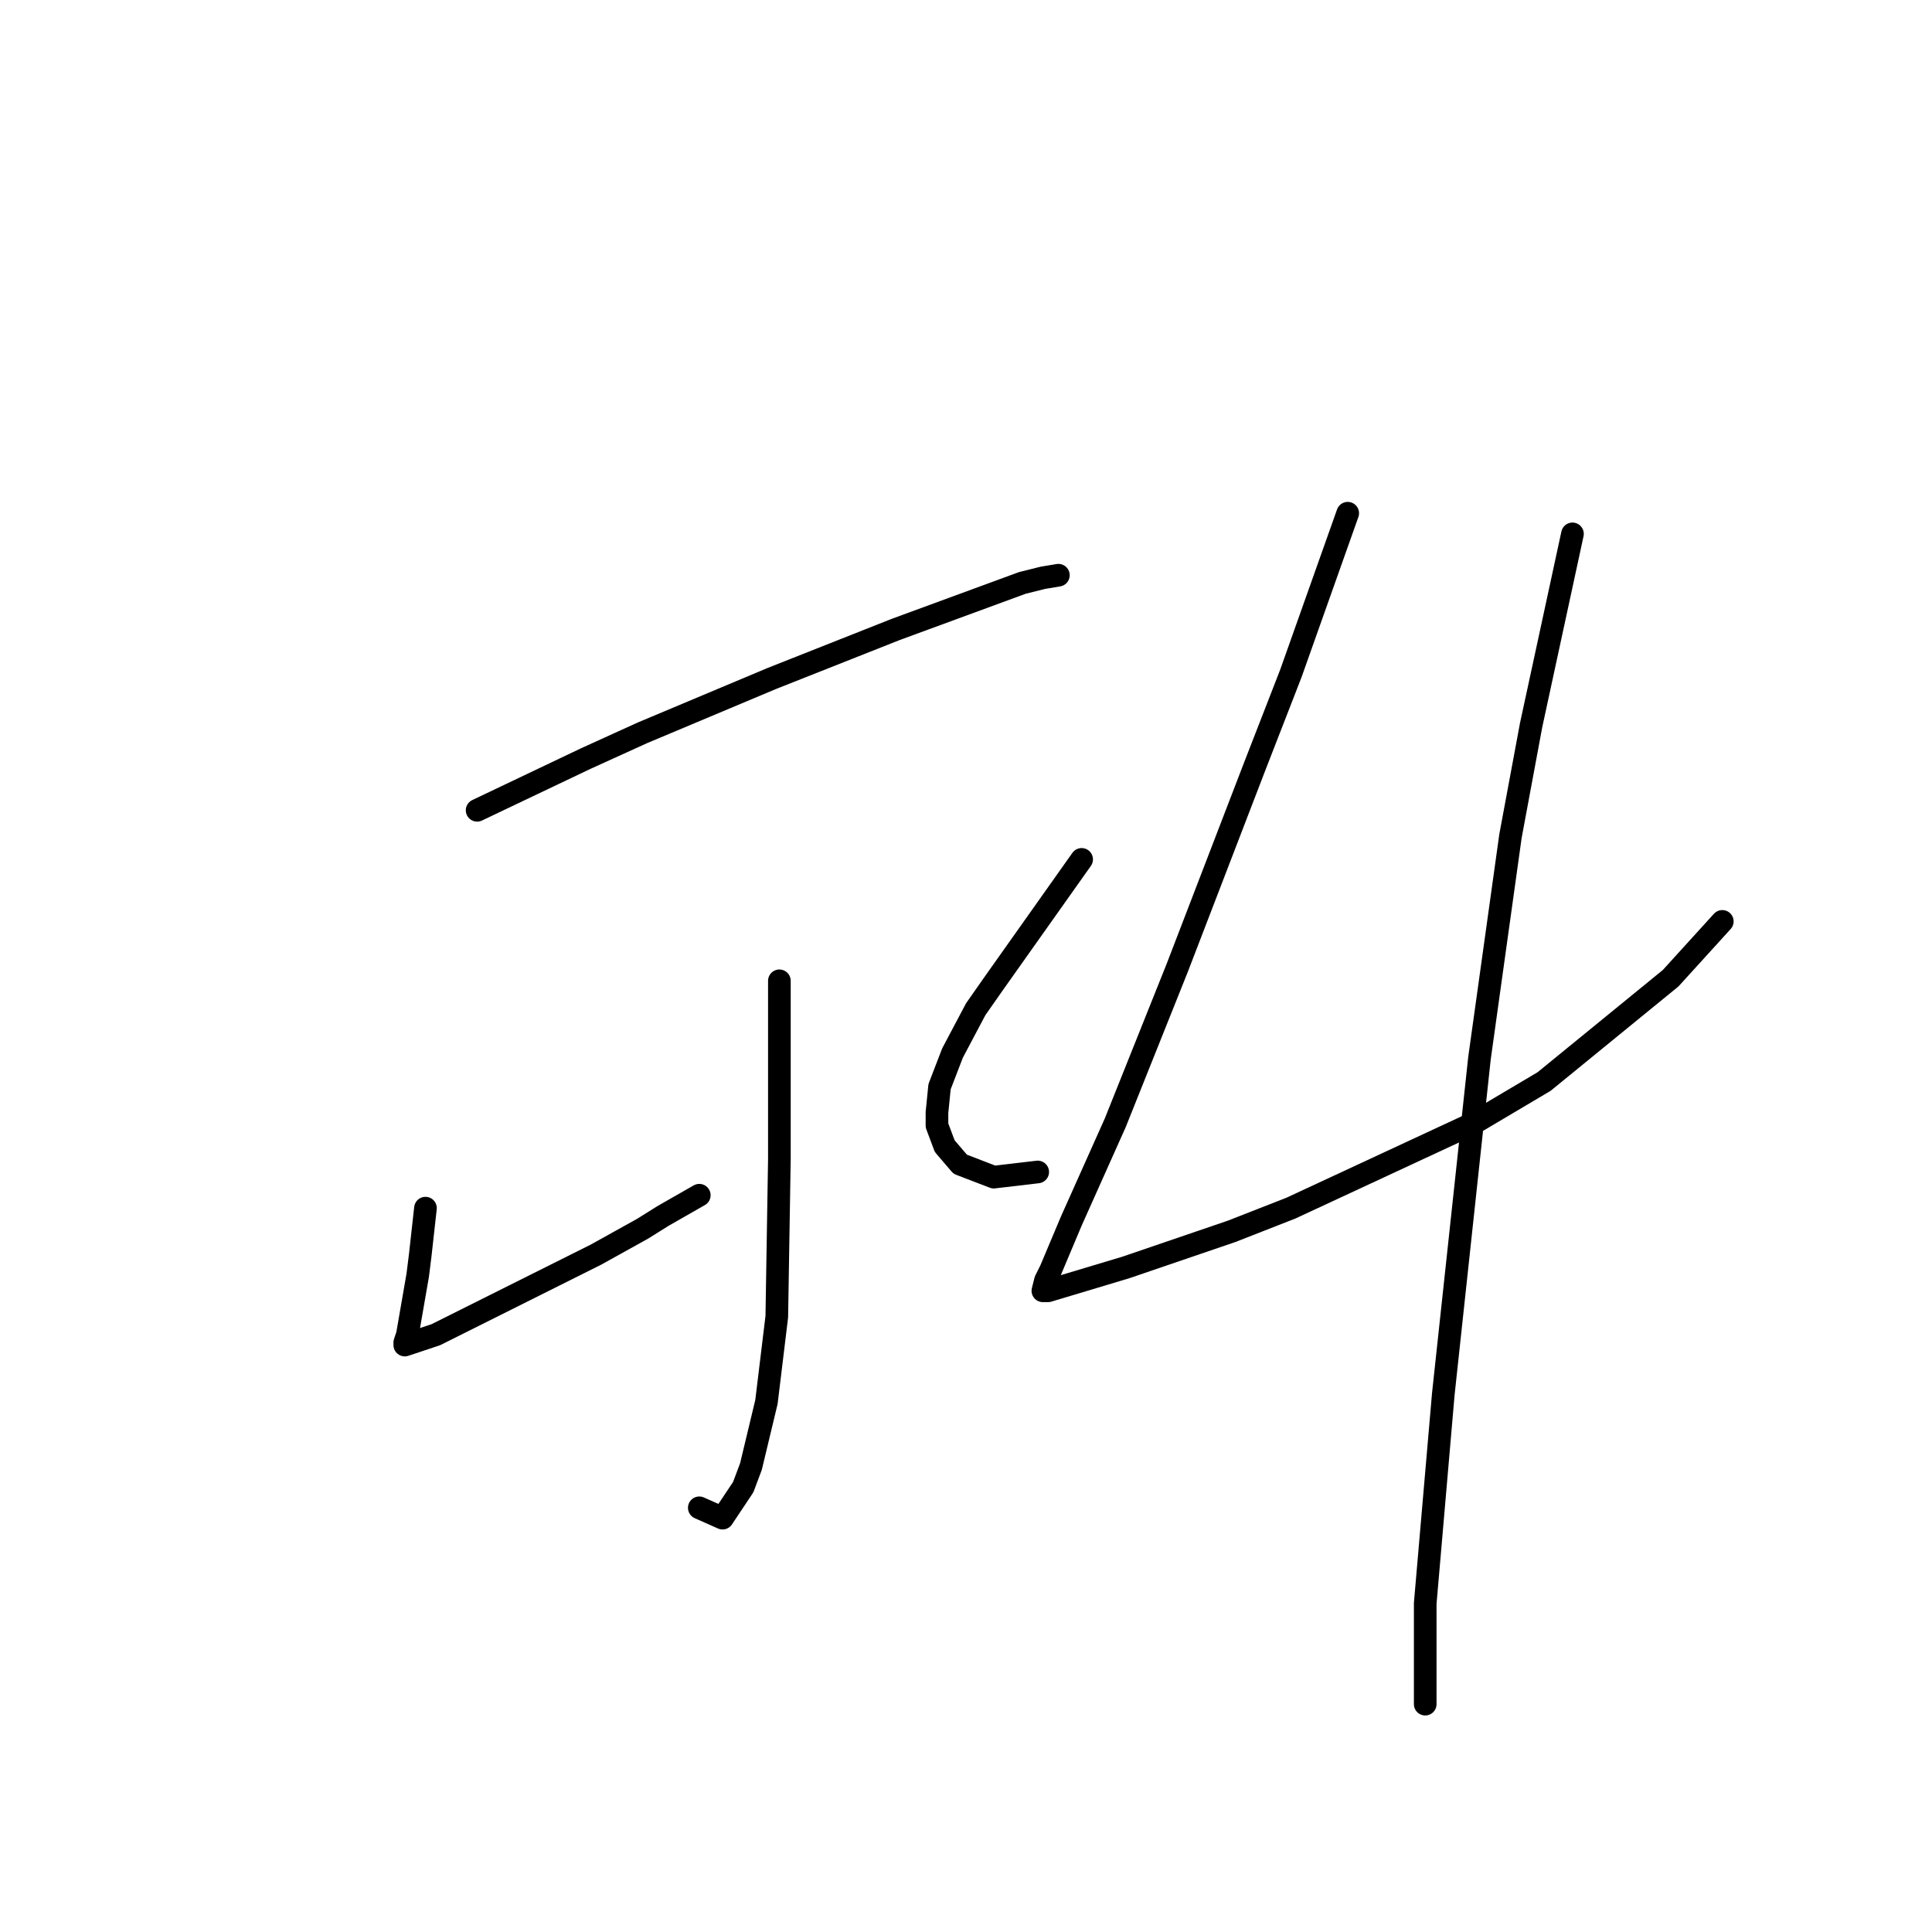 <?xml version="1.0" standalone="no"?>
    <svg width="256" height="256" xmlns="http://www.w3.org/2000/svg" version="1.1">
    <polyline stroke="black" stroke-width="3" stroke-linecap="round" fill="transparent" stroke-linejoin="round" points="63.222 107.369 70.41 103.946 77.599 100.523 85.13 97.1 102.245 89.912 118.676 83.408 135.449 77.246 138.187 76.562 140.241 76.219 140.241 76.219 " />
        <polyline stroke="black" stroke-width="3" stroke-linecap="round" fill="transparent" stroke-linejoin="round" points="103.272 129.962 103.272 137.835 103.272 145.708 103.272 153.581 102.93 174.462 101.56 185.758 99.507 194.316 98.48 197.054 95.741 201.162 92.66 199.793 92.66 199.793 " />
        <polyline stroke="black" stroke-width="3" stroke-linecap="round" fill="transparent" stroke-linejoin="round" points="56.376 160.085 56.033 163.166 55.691 166.246 55.349 168.985 53.98 176.858 53.637 177.885 53.637 178.227 57.745 176.858 70.753 170.354 78.968 166.246 85.13 162.823 87.868 161.112 92.66 158.373 92.66 158.373 " />
        <polyline stroke="black" stroke-width="3" stroke-linecap="round" fill="transparent" stroke-linejoin="round" points="143.322 113.873 137.503 122.089 131.684 130.304 129.287 133.727 126.207 139.546 124.495 143.996 124.153 147.419 124.153 149.131 125.18 151.869 127.233 154.266 131.684 155.977 137.503 155.292 137.503 155.292 " />
        <polyline stroke="black" stroke-width="3" stroke-linecap="round" fill="transparent" stroke-linejoin="round" points="178.58 68.004 174.814 78.616 171.049 89.227 166.257 101.55 155.987 128.25 147.772 148.789 141.953 161.796 139.214 168.3 138.53 169.669 138.187 171.039 138.872 171.039 149.141 167.958 163.176 163.166 171.049 160.085 195.353 148.789 204.595 143.312 221.368 129.619 228.214 122.089 228.214 122.089 " />
        <polyline stroke="black" stroke-width="3" stroke-linecap="round" fill="transparent" stroke-linejoin="round" points="208.36 70.742 205.622 83.408 202.884 96.073 200.145 110.792 196.037 140.231 191.245 184.731 188.849 212.458 188.849 225.808 188.849 225.808 " />
        </svg>